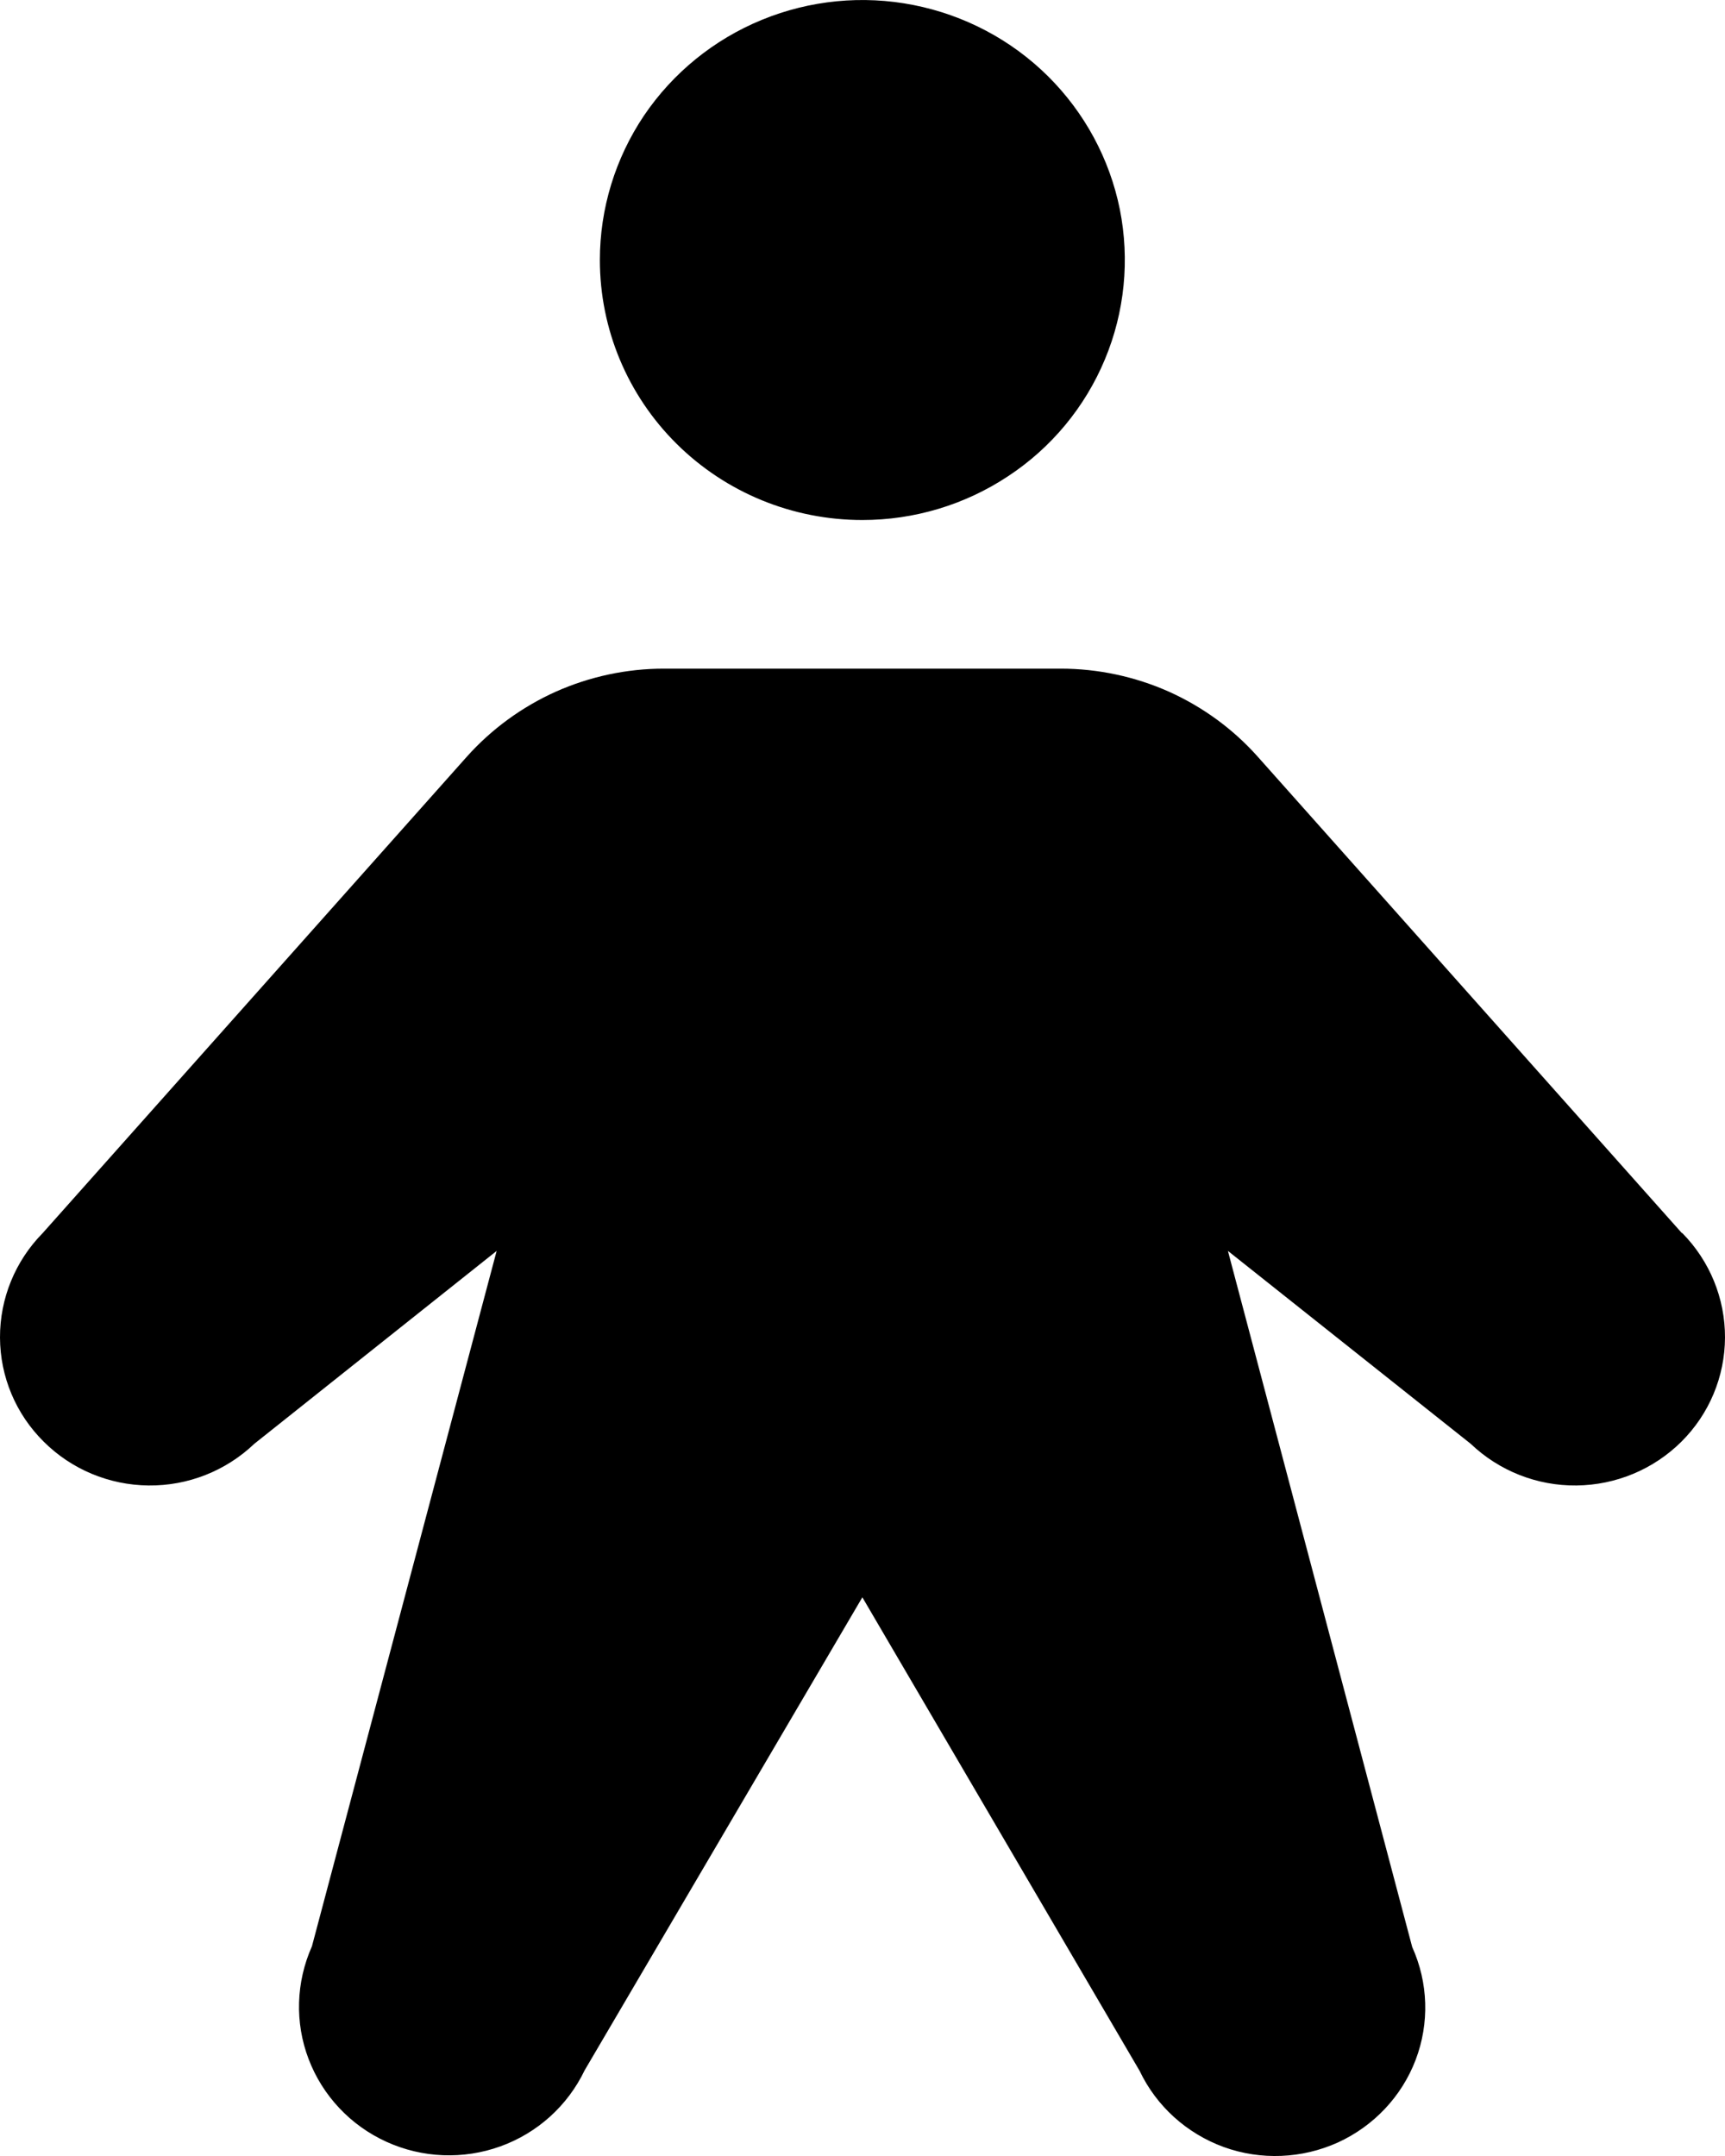 <svg width="12" height="15" viewBox="0 0 12 15" fill="currentColor" xmlns="http://www.w3.org/2000/svg">
<path d="M4.173 1.809C4.173 1.451 4.28 1.102 4.48 0.804C4.681 0.507 4.966 0.275 5.3 0.138C5.634 0.001 6.001 -0.035 6.355 0.035C6.709 0.105 7.035 0.277 7.29 0.53C7.545 0.783 7.719 1.105 7.79 1.456C7.86 1.807 7.824 2.171 7.686 2.501C7.548 2.832 7.314 3.115 7.013 3.313C6.713 3.512 6.36 3.618 5.999 3.618C5.514 3.618 5.05 3.428 4.707 3.088C4.365 2.749 4.173 2.289 4.173 1.809ZM11.7 8.579L8.749 5.264C8.578 5.072 8.367 4.918 8.131 4.812C7.895 4.707 7.638 4.652 7.379 4.652H4.618C4.359 4.652 4.103 4.707 3.867 4.812C3.631 4.918 3.42 5.072 3.248 5.264L0.297 8.579C0.106 8.773 -0.001 9.034 9.62755e-06 9.306C0.001 9.578 0.11 9.838 0.304 10.03C0.497 10.223 0.759 10.332 1.033 10.335C1.307 10.338 1.571 10.234 1.769 10.045L3.455 8.703L2.17 13.541C2.059 13.79 2.05 14.072 2.147 14.326C2.244 14.581 2.439 14.788 2.688 14.901C2.938 15.015 3.223 15.026 3.481 14.933C3.739 14.84 3.949 14.65 4.067 14.404L5.999 11.113L7.928 14.408C8.045 14.654 8.256 14.844 8.514 14.938C8.772 15.031 9.057 15.019 9.307 14.906C9.556 14.792 9.751 14.586 9.848 14.331C9.945 14.076 9.936 13.794 9.824 13.546L8.542 8.703L10.231 10.045C10.429 10.234 10.693 10.338 10.967 10.335C11.241 10.332 11.503 10.223 11.697 10.03C11.89 9.838 11.999 9.578 12 9.306C12.001 9.034 11.894 8.773 11.703 8.579H11.7Z" fill="currentColor"/>
</svg>
